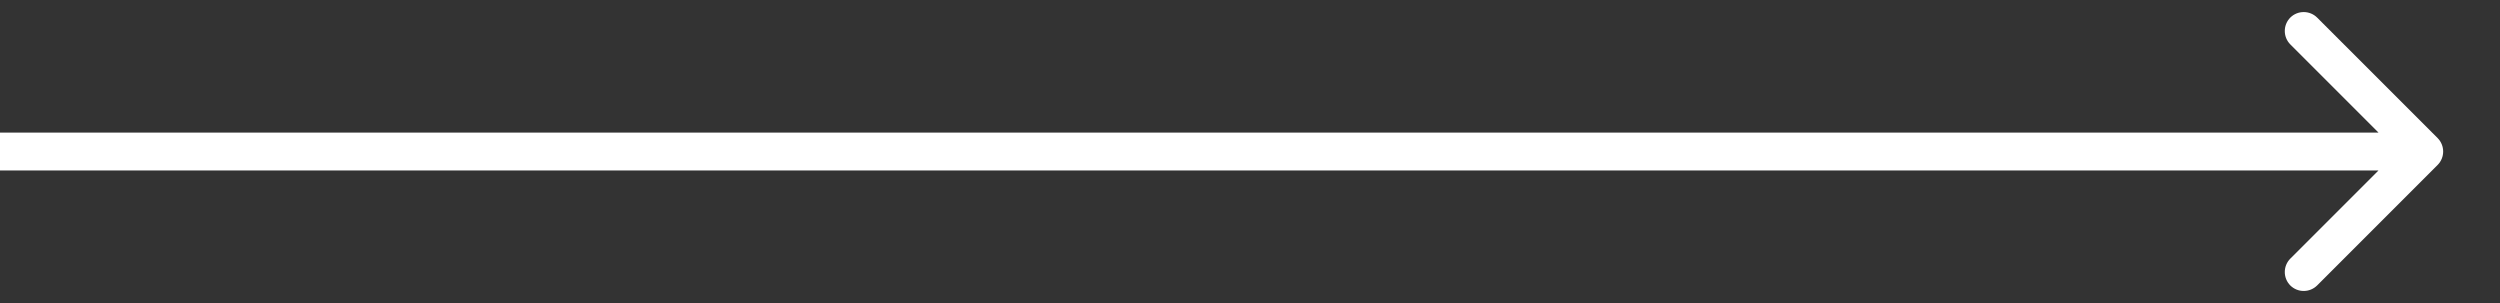 <svg width="33" height="4" viewBox="0 0 33 4" fill="none" xmlns="http://www.w3.org/2000/svg">
<rect x="0" y="0" width="33" height="4" fill="#333333" stroke="none"/>
<path d="M32.177 2.177C32.274 2.079 32.274 1.921 32.177 1.823L30.586 0.232C30.488 0.135 30.33 0.135 30.232 0.232C30.135 0.33 30.135 0.488 30.232 0.586L31.646 2L30.232 3.414C30.135 3.512 30.135 3.67 30.232 3.768C30.33 3.865 30.488 3.865 30.586 3.768L32.177 2.177ZM-2.18557e-08 2.25L32 2.25L32 1.75L2.18557e-08 1.75L-2.18557e-08 2.25Z" fill="white"/>
</svg>
